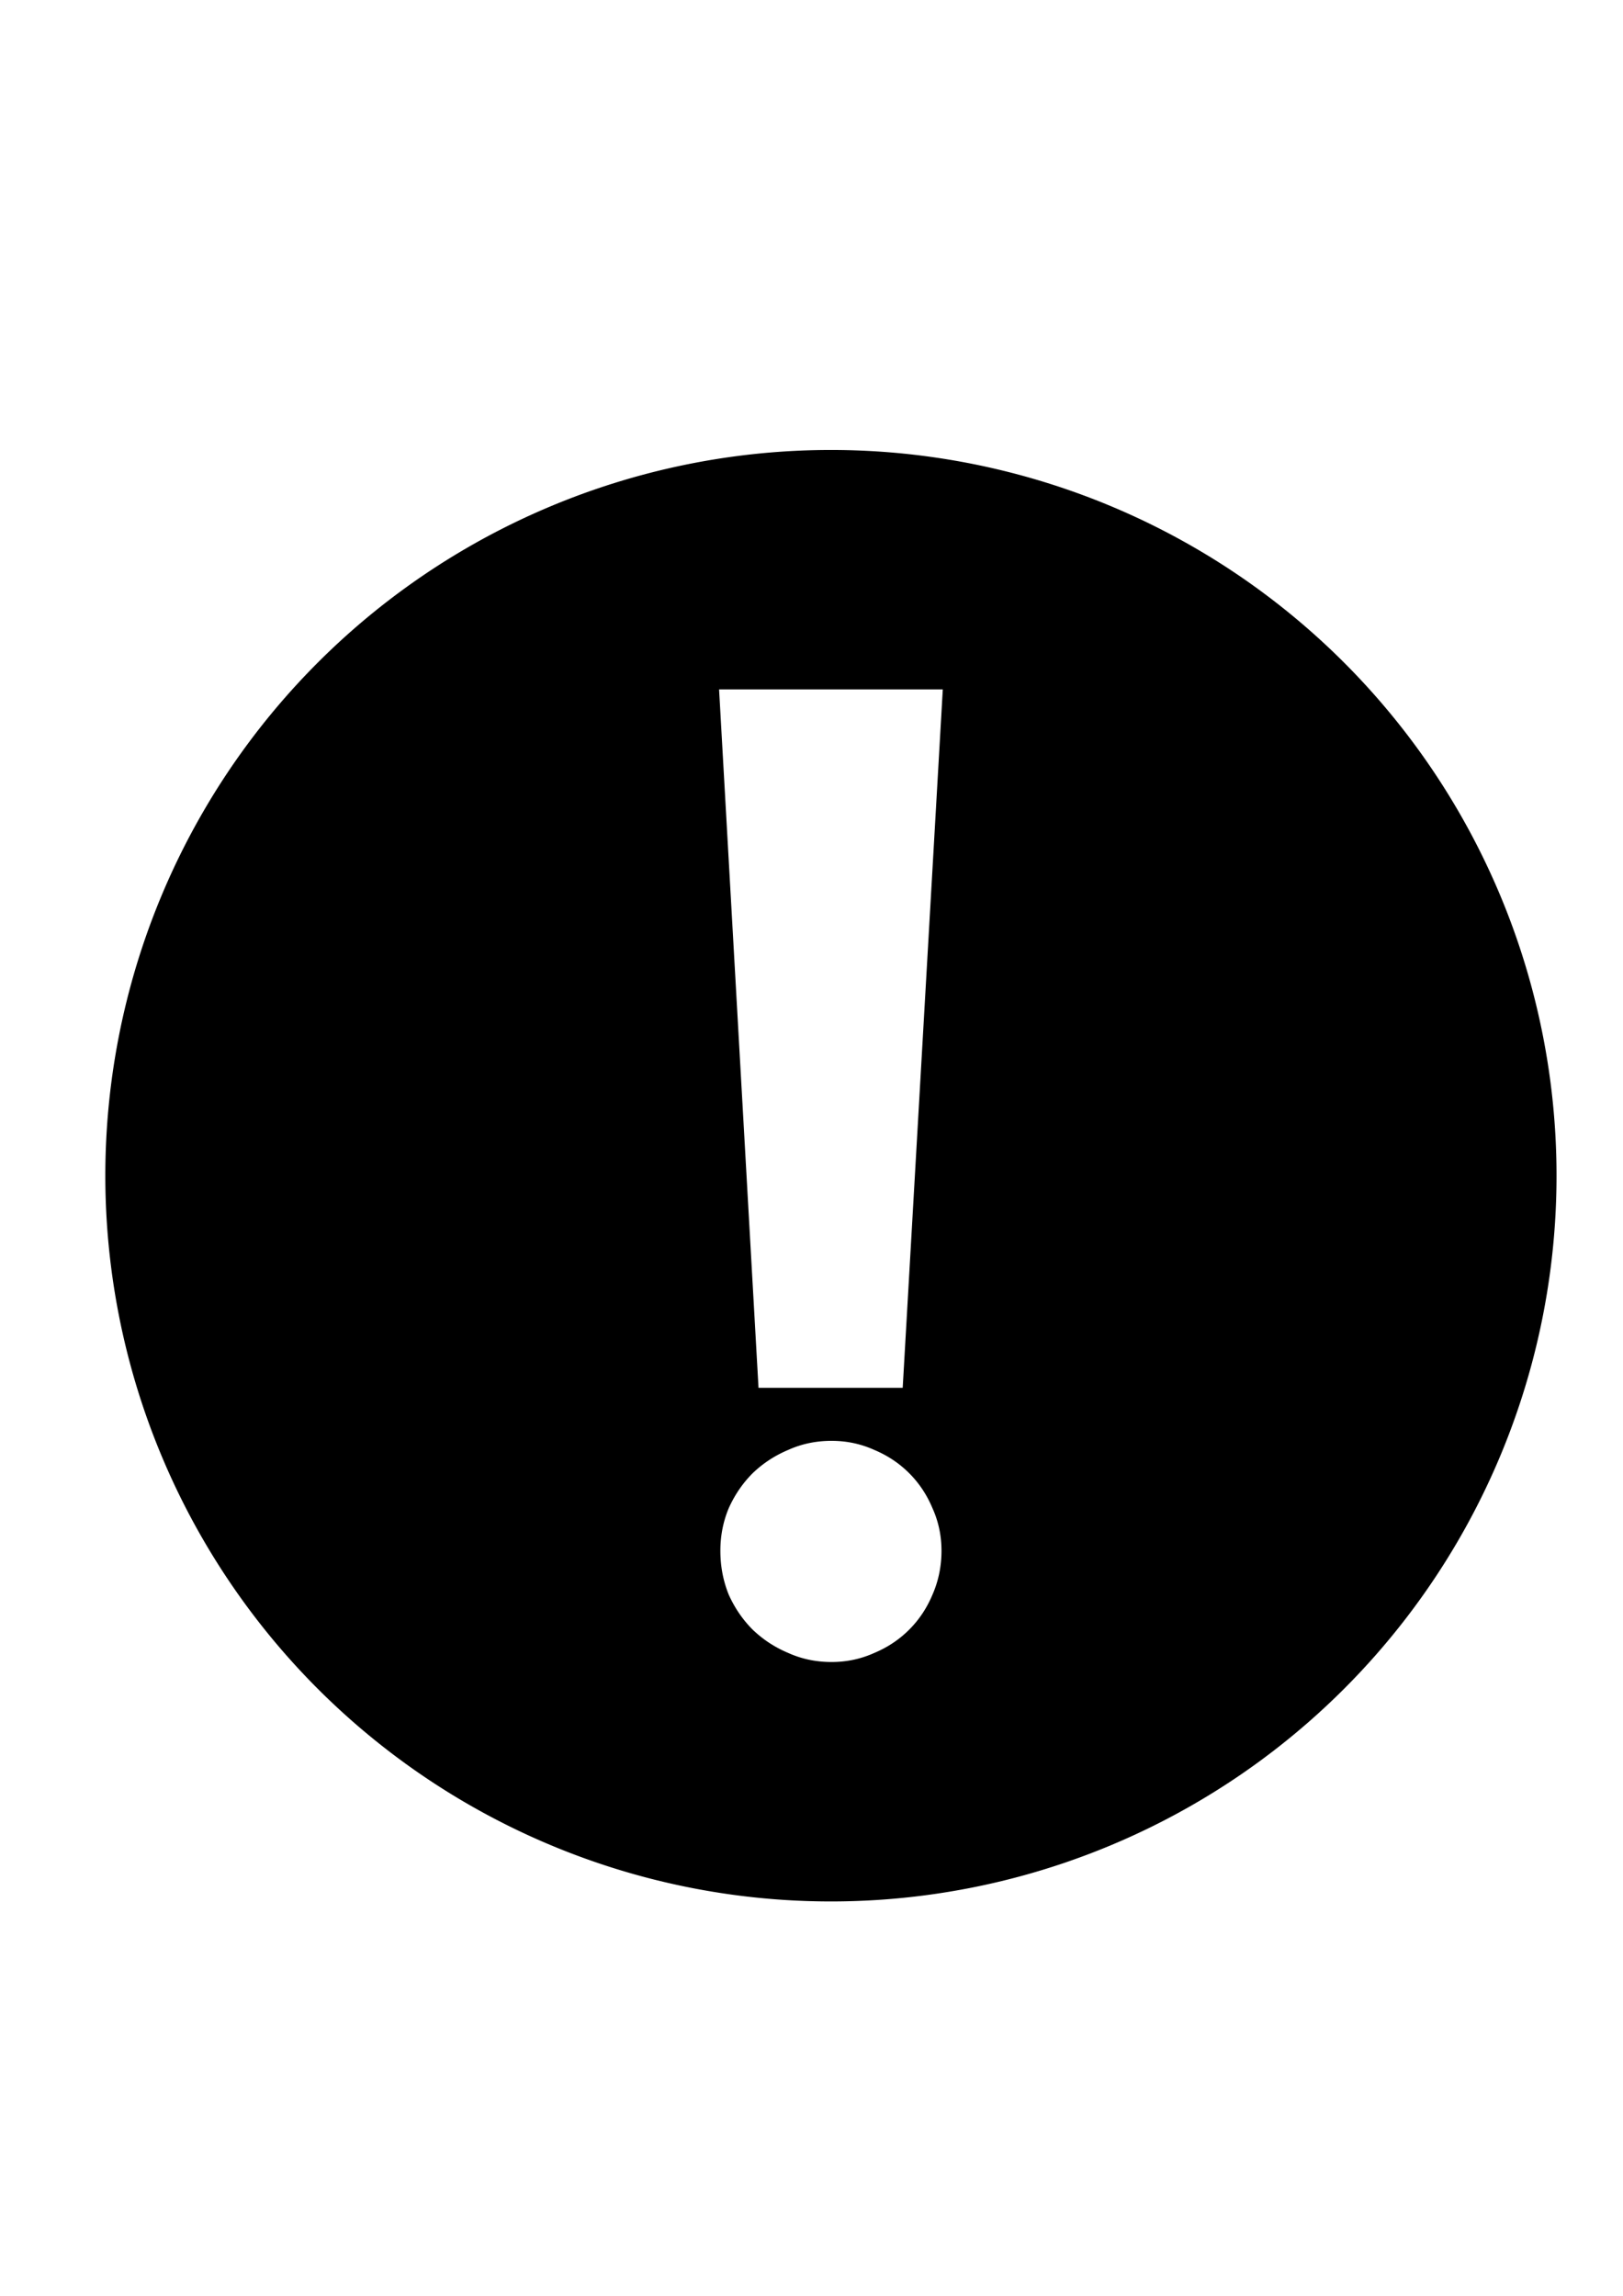 <?xml version="1.0" encoding="UTF-8" standalone="no"?>
<!-- Created with Inkscape (http://www.inkscape.org/) -->

<svg
   xmlns:dc="http://purl.org/dc/elements/1.1/"
   xmlns:cc="http://creativecommons.org/ns#"
   xmlns:rdf="http://www.w3.org/1999/02/22-rdf-syntax-ns#"
   xmlns:svg="http://www.w3.org/2000/svg"
   xmlns="http://www.w3.org/2000/svg"
   xmlns:sodipodi="http://sodipodi.sourceforge.net/DTD/sodipodi-0.dtd"
   xmlns:inkscape="http://www.inkscape.org/namespaces/inkscape"
   width="210mm"
   height="297mm"
   viewBox="0 0 210 297"
   version="1.1"
   id="svg8"
   sodipodi:docname="exclamation-circle-black.svg"
   inkscape:version="0.92.3 (2405546, 2018-03-11)">
  <defs
     id="defs2" />
  <sodipodi:namedview
     id="base"
     pagecolor="#ffffff"
     bordercolor="#666666"
     borderopacity="1.0"
     inkscape:pageopacity="0.0"
     inkscape:pageshadow="2"
     inkscape:zoom="0.35"
     inkscape:cx="-754.28571"
     inkscape:cy="548.57143"
     inkscape:document-units="mm"
     inkscape:current-layer="g934"
     showgrid="false"
     inkscape:window-width="1920"
     inkscape:window-height="1016"
     inkscape:window-x="0"
     inkscape:window-y="27"
     inkscape:window-maximized="1" />
  <g
     inkscape:label="Layer 1"
     inkscape:groupmode="layer"
     id="layer1">
    <g
       id="g934"
       transform="translate(3.78,9.071)">
      <path
         style="opacity:1;fill:#000000;fill-opacity:1;stroke:none;stroke-width:79.238;stroke-linejoin:round;stroke-miterlimit:4;stroke-dasharray:none;stroke-dashoffset:108.283;stroke-opacity:1"
         d="M 405.715 219.662 A 354.286 354.286 0 0 0 51.428 573.947 A 354.286 354.286 0 0 0 405.715 928.234 A 354.286 354.286 0 0 0 760 573.947 A 354.286 354.286 0 0 0 405.715 219.662 z M 351.1 336.547 L 460.33 336.547 L 440.756 677.496 L 370.357 677.496 L 351.1 336.547 z M 406.029 703.383 C 413.395 703.383 420.341 704.856 426.865 707.803 C 433.39 710.539 439.073 714.325 443.914 719.166 C 448.755 724.007 452.541 729.691 455.277 736.215 C 458.224 742.739 459.697 749.685 459.697 757.051 C 459.697 764.627 458.224 771.783 455.277 778.518 C 452.541 785.042 448.755 790.724 443.914 795.564 C 439.073 800.405 433.39 804.194 426.865 806.93 C 420.341 809.876 413.395 811.35 406.029 811.35 C 398.453 811.35 391.403 809.876 384.879 806.93 C 378.355 804.194 372.567 800.405 367.516 795.564 C 362.675 790.724 358.78 785.042 355.834 778.518 C 353.098 771.783 351.73 764.627 351.73 757.051 C 351.73 749.685 353.098 742.739 355.834 736.215 C 358.78 729.691 362.675 724.007 367.516 719.166 C 372.567 714.325 378.355 710.539 384.879 707.803 C 391.403 704.856 398.453 703.383 406.029 703.383 z "
         transform="matrix(0.265,0,0,0.265,-3.78,-9.071)"
         id="path1084" />
    </g>
  </g>
</svg>
